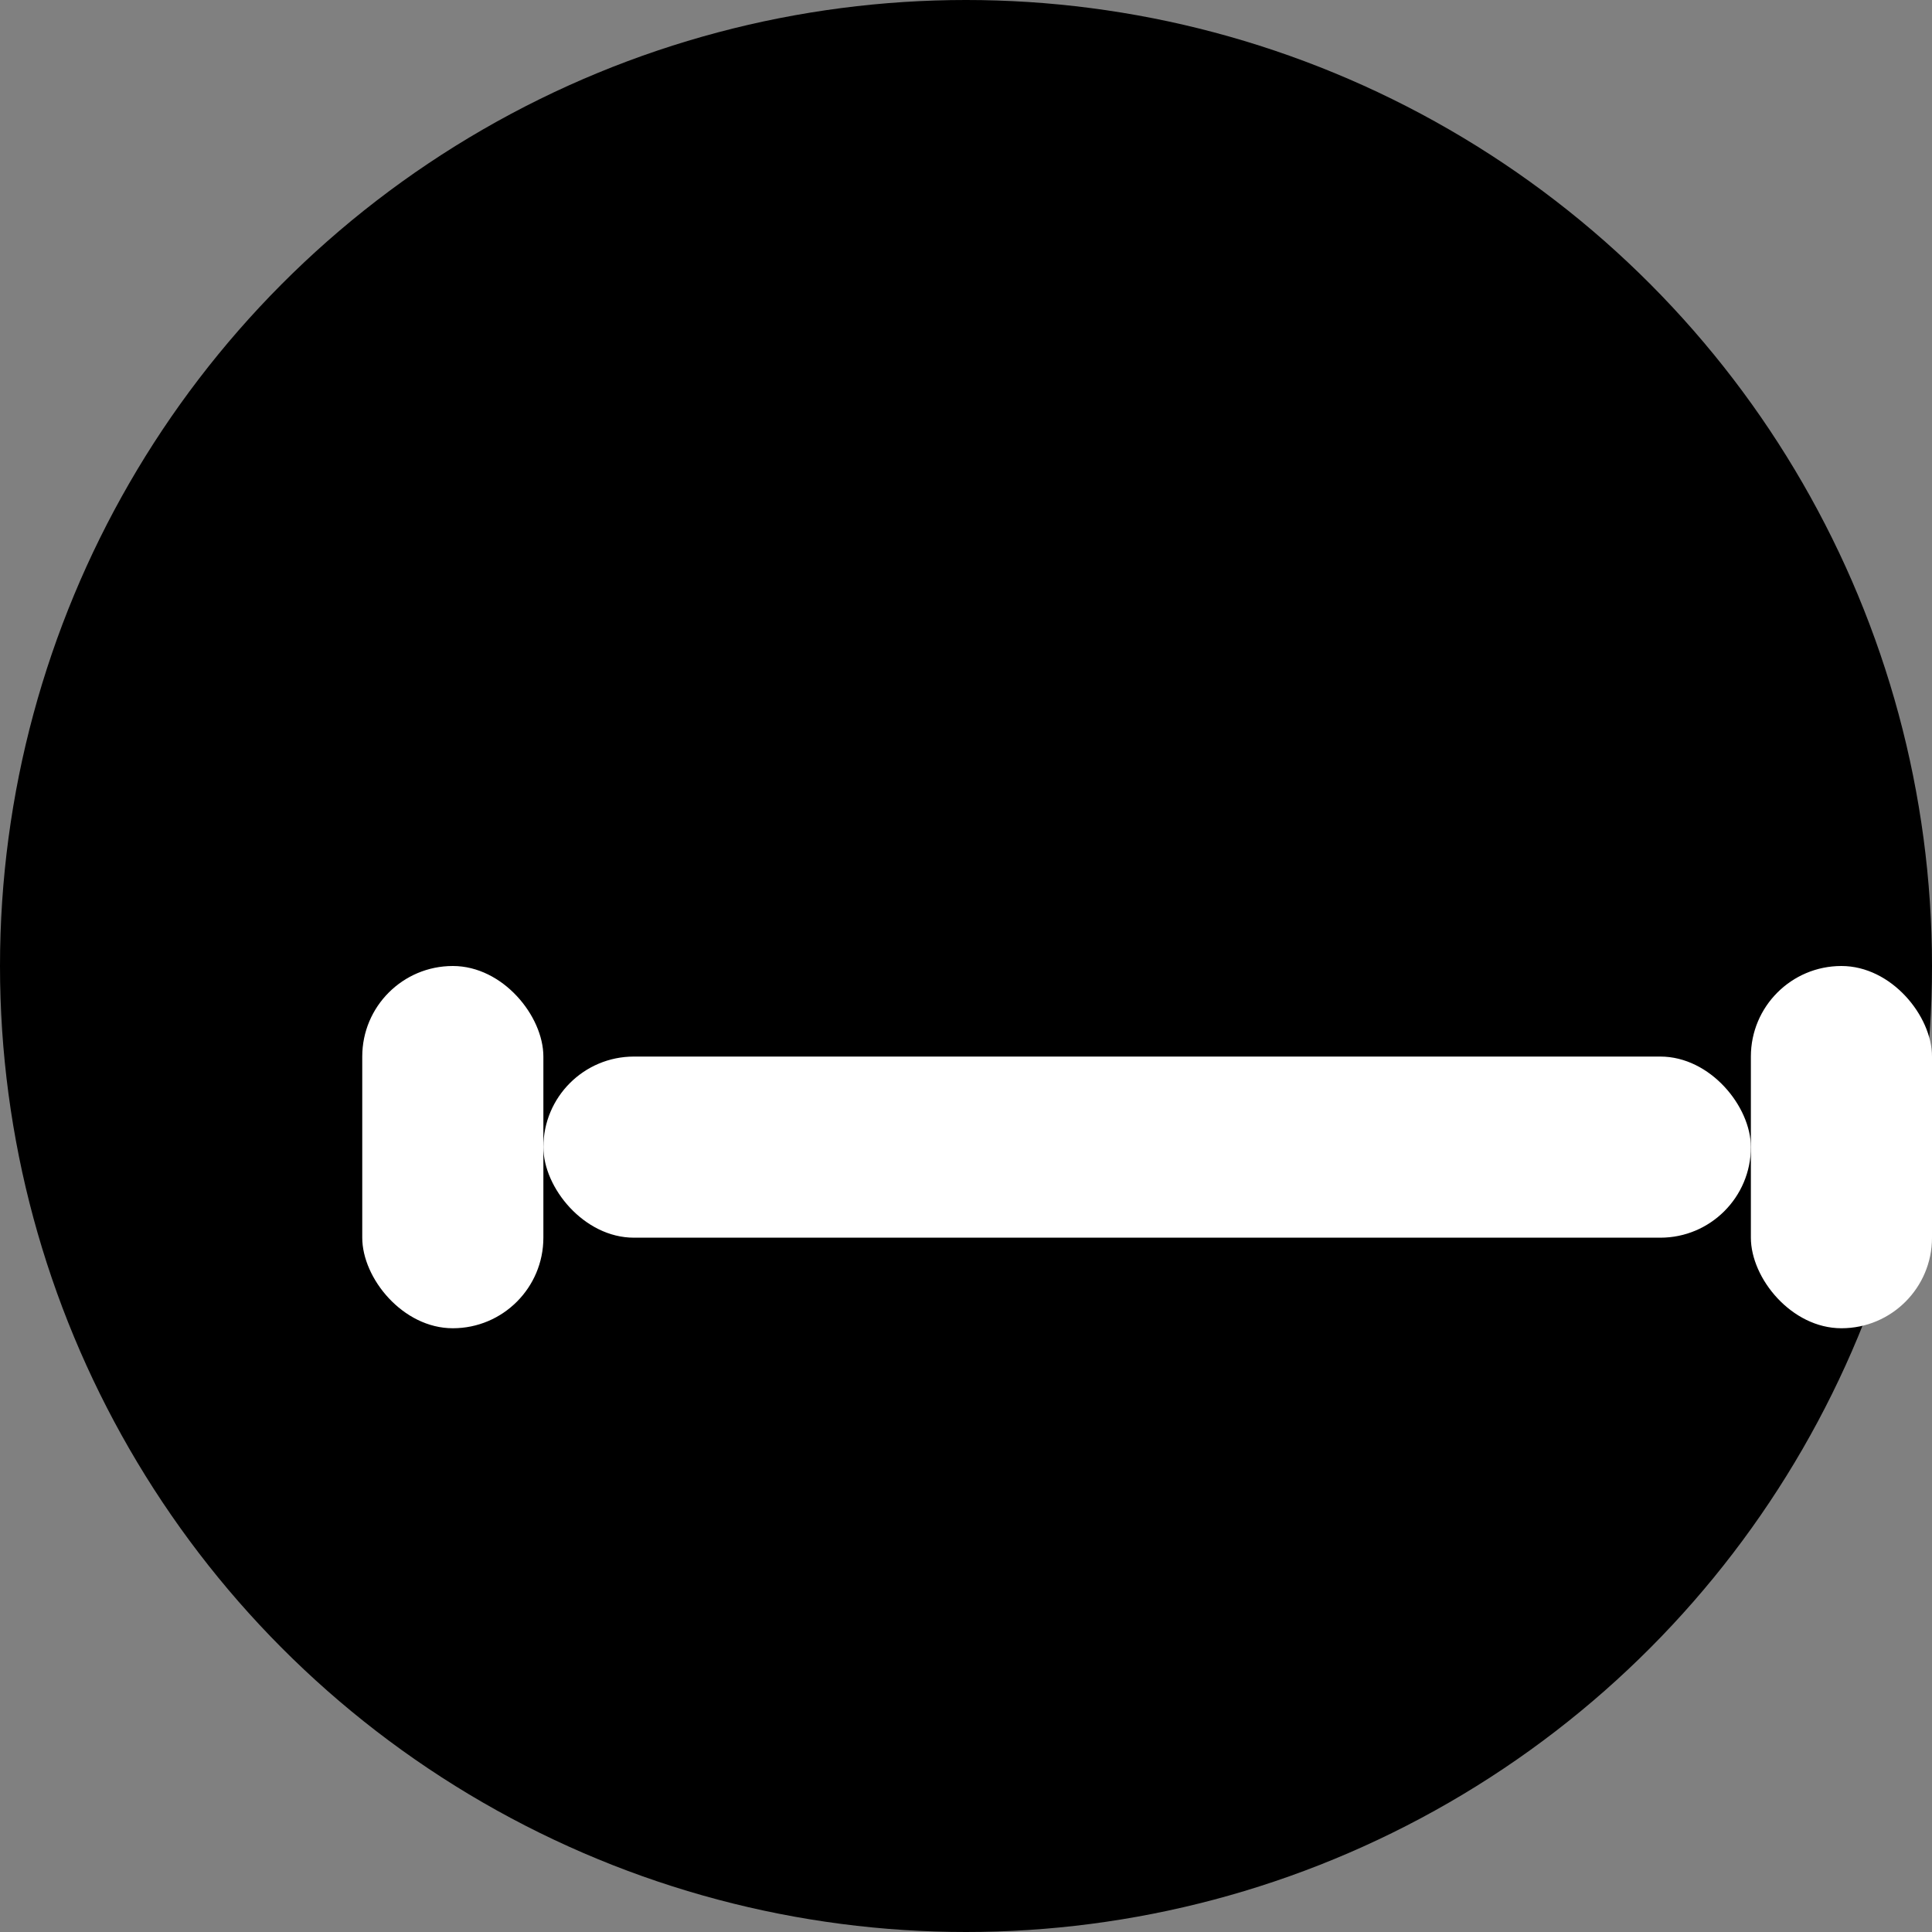 <?xml version="1.0" encoding="UTF-8"?>
<svg width="512" height="512" viewBox="0 0 512 512" fill="none" xmlns="http://www.w3.org/2000/svg">
  <rect x="0" y="0" width="512" height="512" fill="#808080" stroke="none"/>
  <!-- Background Circle -->
  <circle cx="256" cy="256" r="256" fill="#000000"/>
  
  <!-- Dumbbell -->
  <g transform="translate(96, 160)">
    <!-- Left Weight -->
    <rect x="0" y="96" width="48" height="96" rx="24" fill="#FFFFFF"/>
    
    <!-- Bar -->
    <rect x="48" y="120" width="320" height="48" rx="24" fill="#FFFFFF"/>
    
    <!-- Right Weight -->
    <rect x="368" y="96" width="48" height="96" rx="24" fill="#FFFFFF"/>
  </g>
</svg> 
